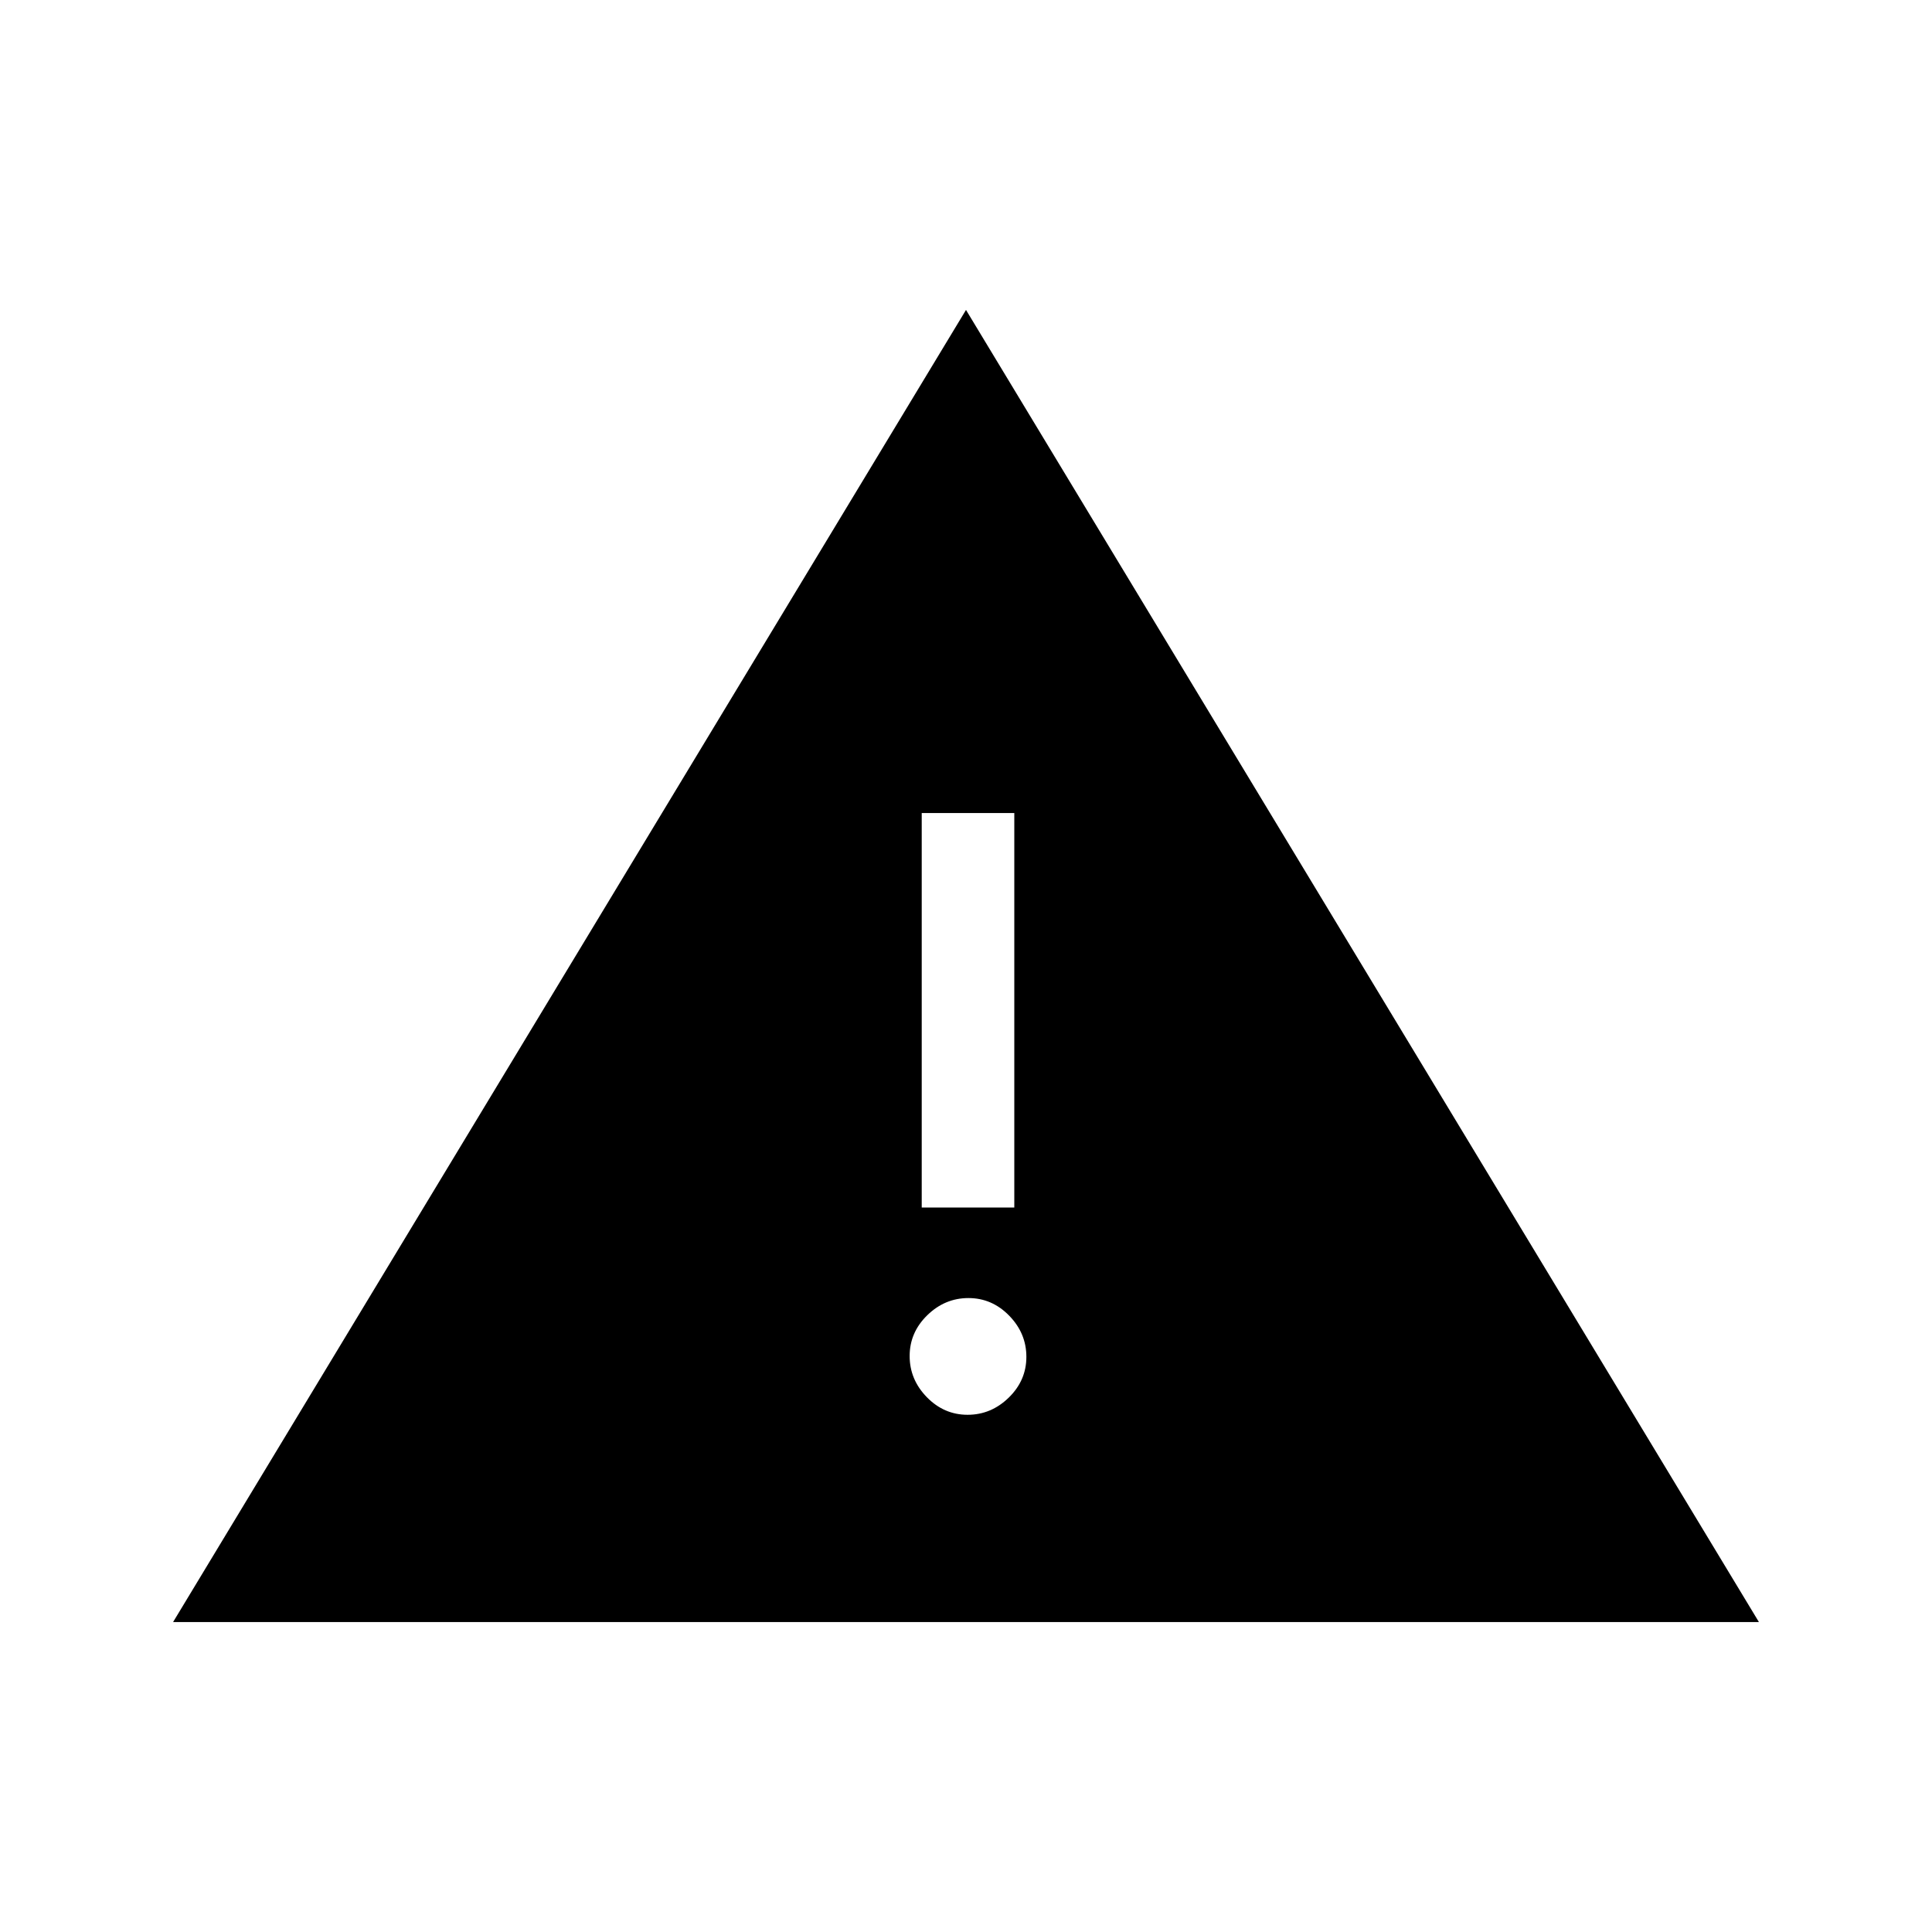 <svg xmlns="http://www.w3.org/2000/svg" height="20" viewBox="0 -960 960 960" width="20"><path d="m86-154 394-652 394 652H86Zm394.79-103q11.71 0 20.46-8.54t8.75-20.25q0-11.71-8.54-20.46T481.21-315q-11.71 0-20.46 8.54T452-286.21q0 11.71 8.54 20.46t20.25 8.75ZM458-360h46v-196h-46v196Z"/></svg>